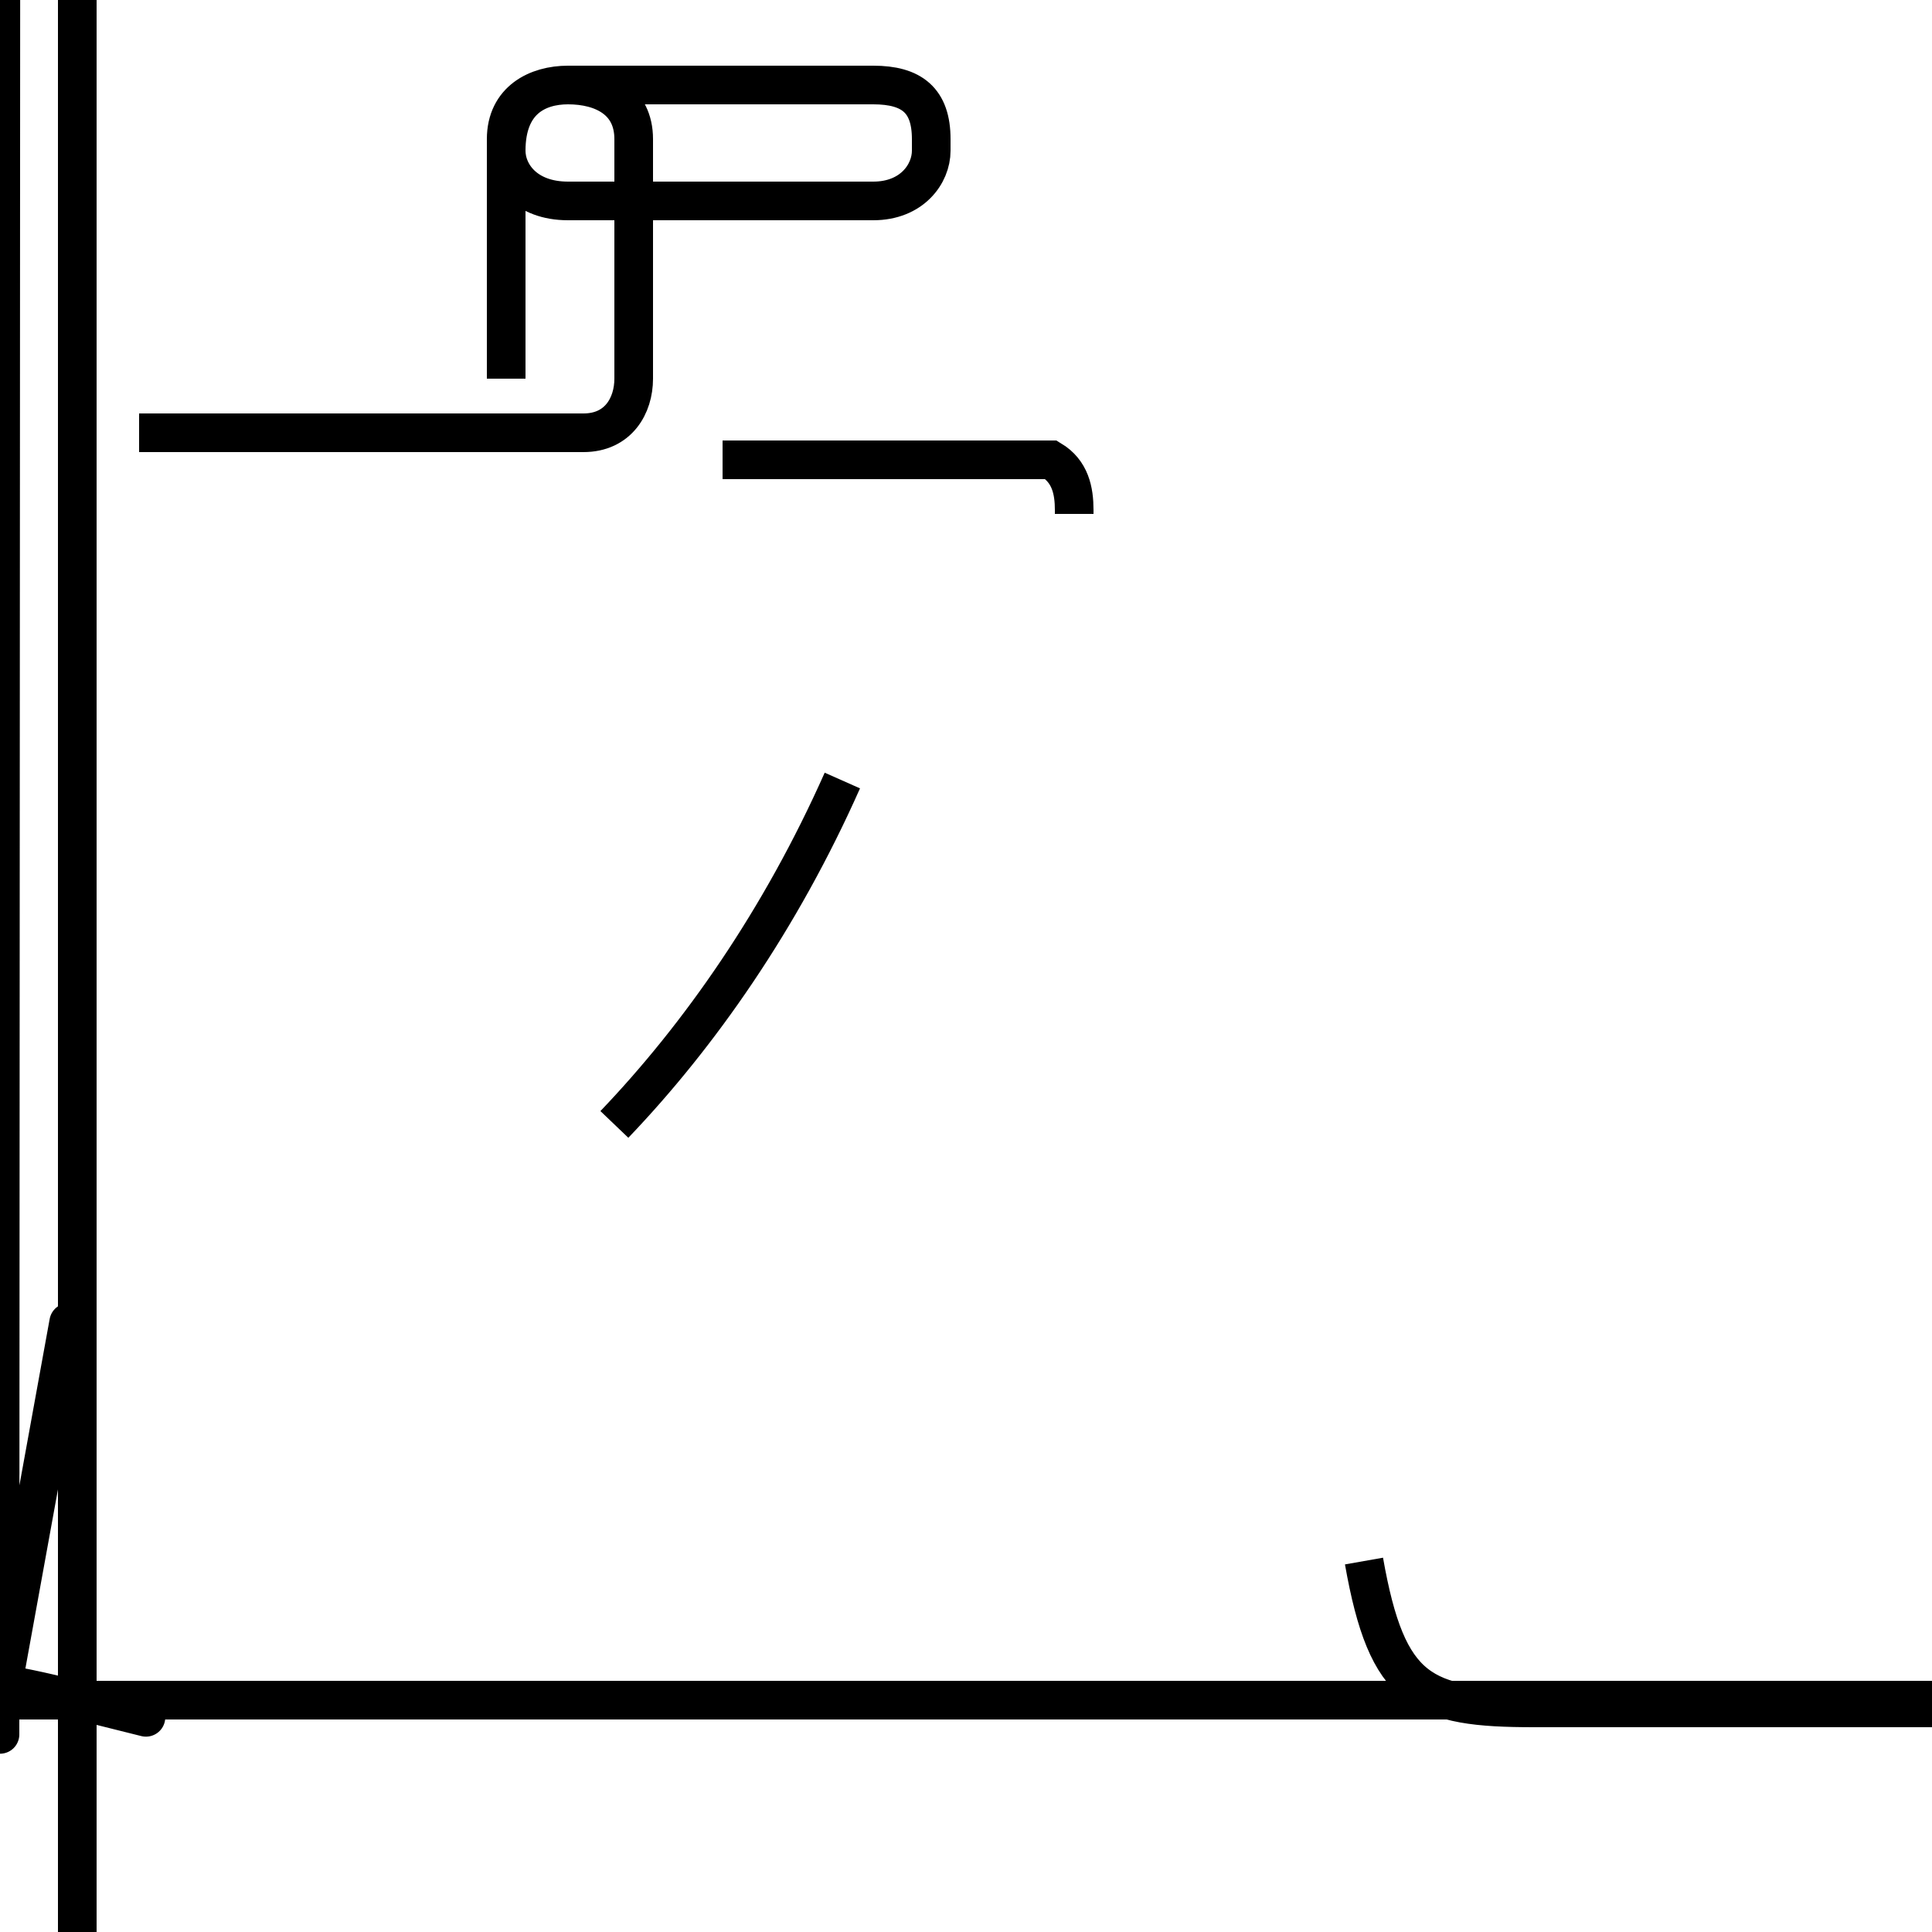 <?xml version='1.0' encoding='utf8'?>
<svg viewBox="0.0 -44.0 50.0 50.0" version="1.1" xmlns="http://www.w3.org/2000/svg">
<rect x="0.0" y="-44.0" width="50.0" height="50.0" fill="#808080" stroke="none"/>
<rect x="-1000" y="-1000" width="2000" height="2000" stroke="white" fill="white"/>
<g style="fill:none; stroke:#000000;  stroke-width:1">
<path d="M 3.6 32.8 L 15.1 32.8 C 16.0 32.8 16.4 33.5 16.4 34.2 L 16.4 40.4 C 16.4 41.4 15.6 41.8 14.7 41.8 C 13.9 41.8 13.1 41.4 13.1 40.4 L 13.1 40.1 C 13.1 39.5 13.6 38.8 14.7 38.8 L 22.6 38.8 C 23.6 38.8 24.1 39.5 24.1 40.1 L 24.1 40.4 C 24.1 41.4 23.6 41.8 22.6 41.8 L 14.7 41.8 C 13.9 41.8 13.1 41.4 13.1 40.1 L 13.1 34.2 L 13.1 34.2 M 15.9 14.9 C 18.1 17.2 20.2 20.2 21.8 23.8 M 27.8 30.7 L 27.8 30.8 C 27.8 31.3 27.7 31.8 27.2 32.1 L 18.7 32.1 M 29.9 27.6 L 29.9 27.6 M 29.9 14.9 L 29.9 14.9 M 35.3 3.6 C 35.9 0.2 36.8 -0.2 39.7 -0.2 C 00000000000000000000000000000005000000 000000 00011000000 00000 -0000000  -0 -00 20 01 2000 0  0  4 22 0 0 - -0 - -02 0 0 0   00 2  00000 2200000022 000 0.0s00000 0 200000 0 0 -000s 00 -- 00 -2 1 2 0 0 -0000 -0 - - -2000 - - - - - 1 2 " transform="scale(1, -1)" />
</g>
</svg>